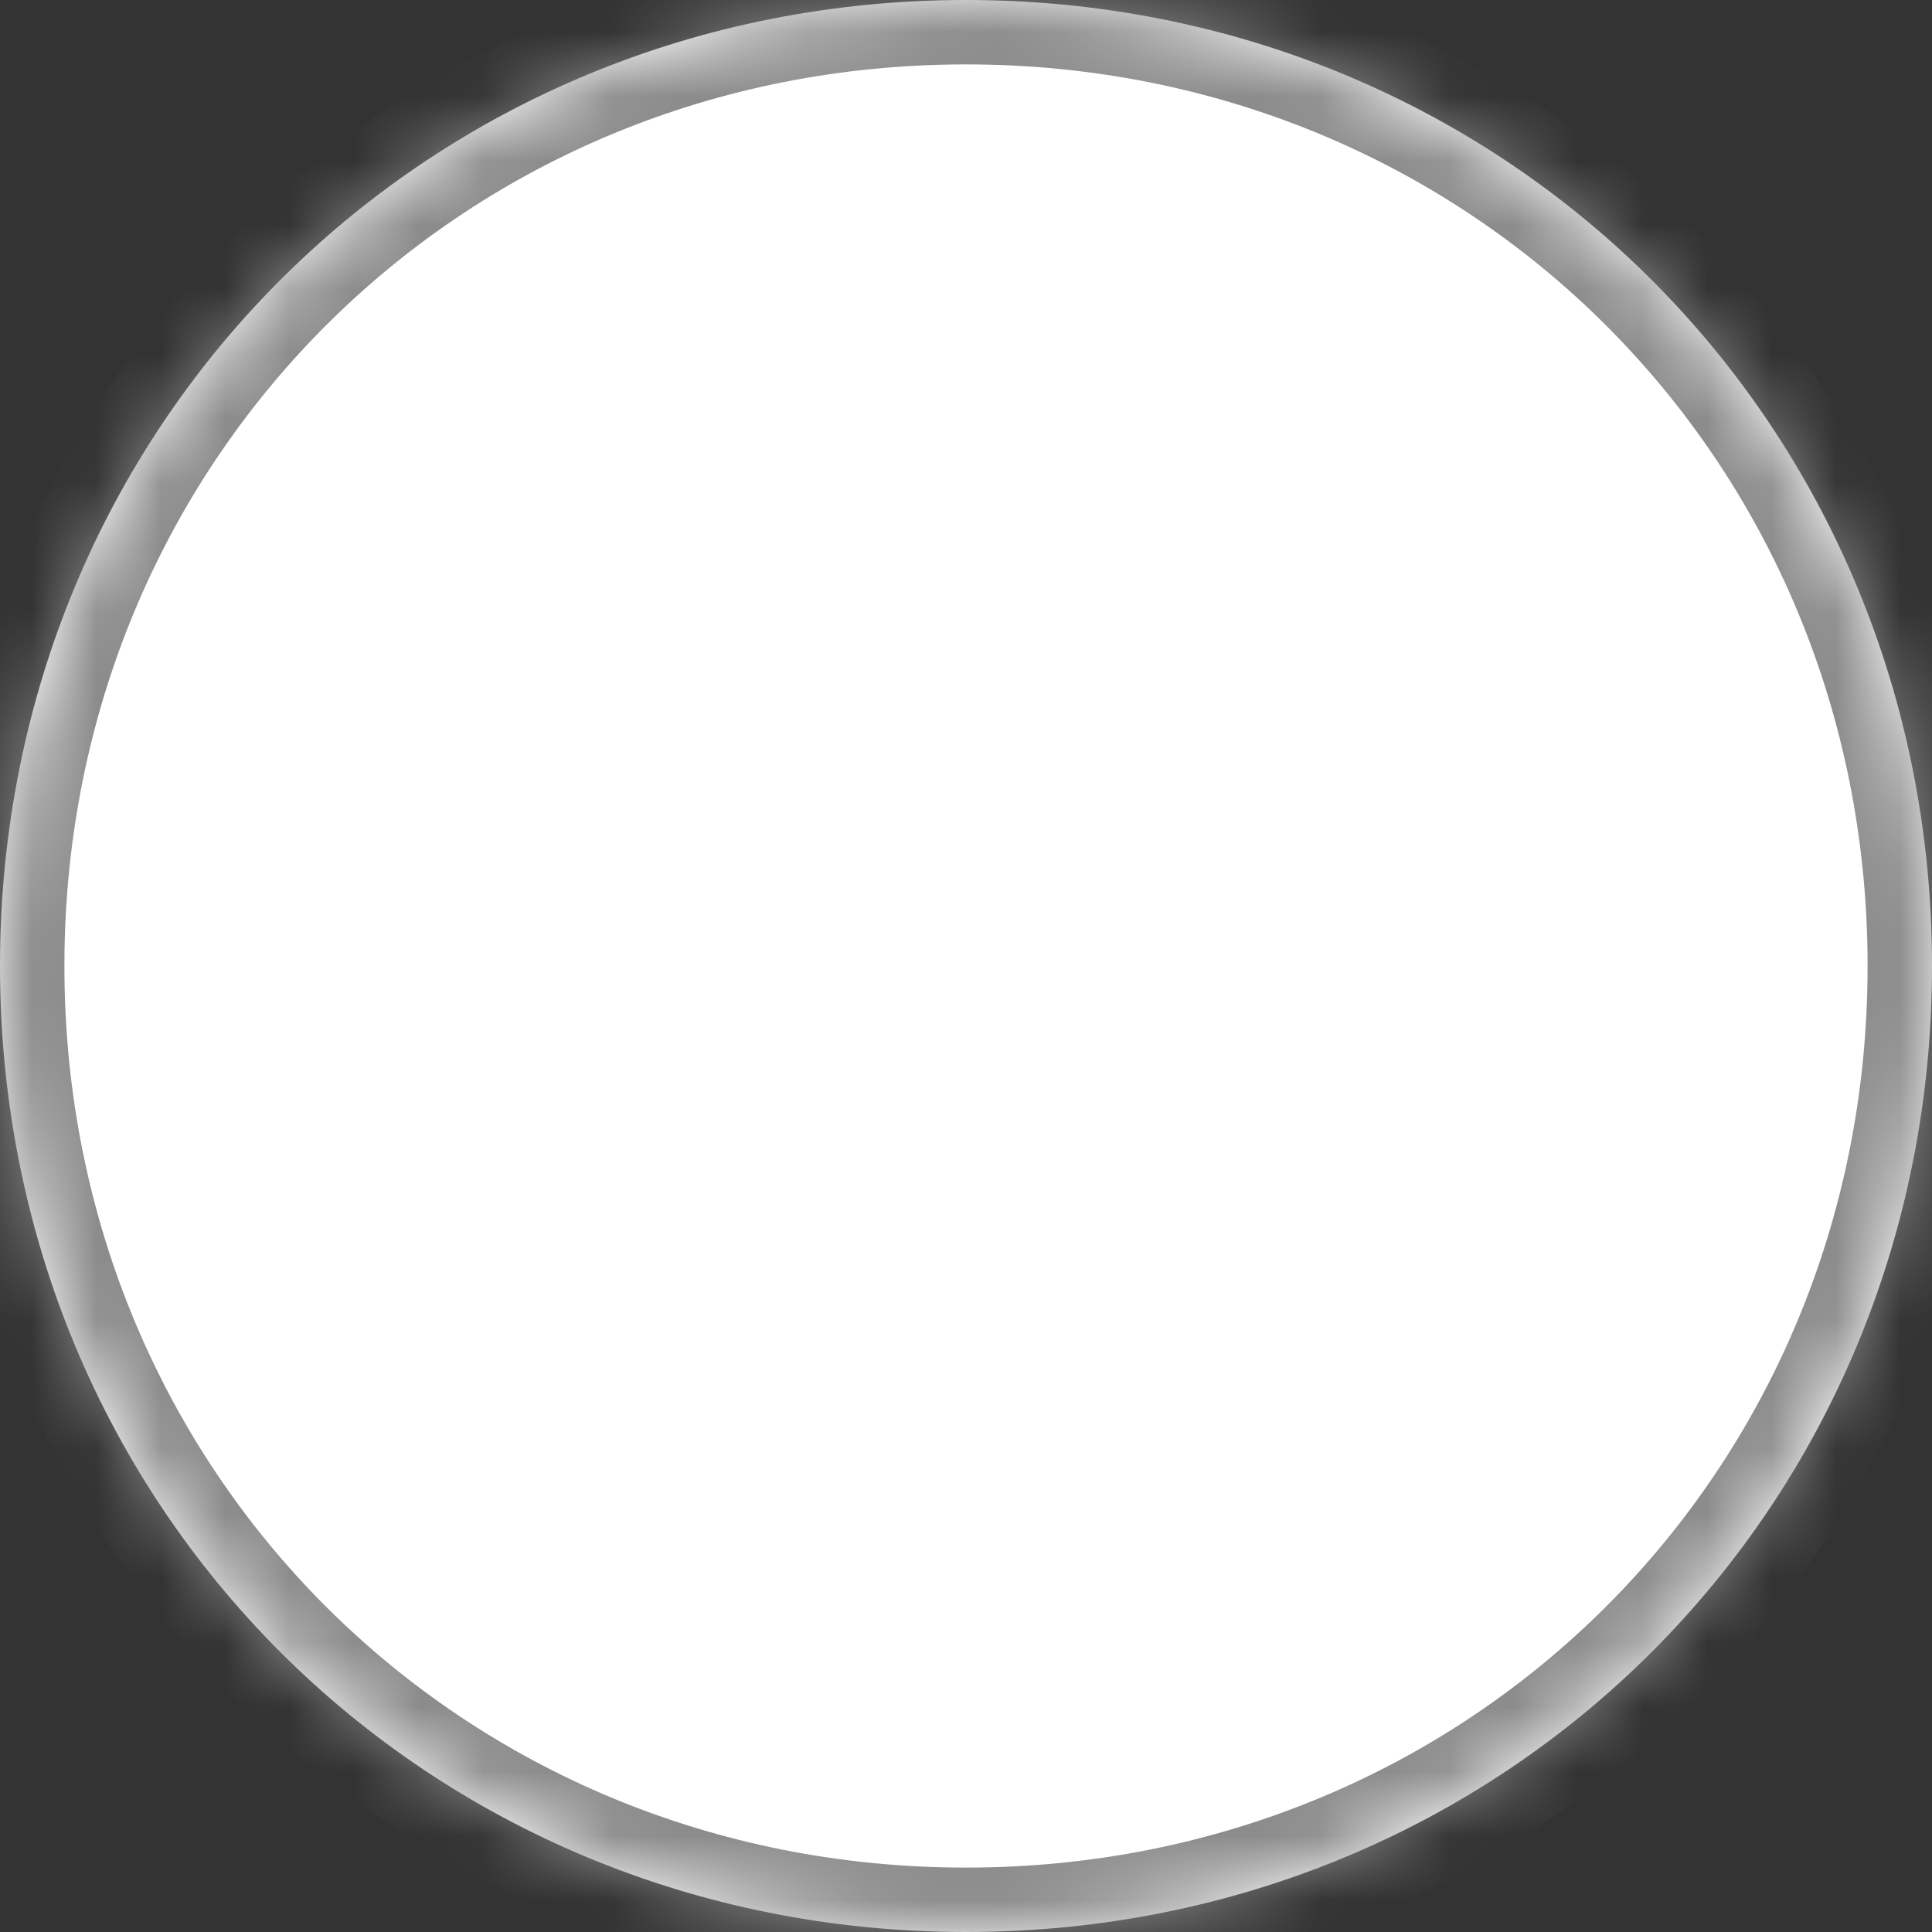 ﻿<?xml version="1.0" encoding="utf-8"?>
<svg version="1.1" xmlns:xlink="http://www.w3.org/1999/xlink" width="30px" height="30px" xmlns="http://www.w3.org/2000/svg">
  <rect width="100%" height="100%" fill="#333333" stroke="none"/>
  <defs>
    <mask fill="white" id="clip7">
      <path d="M 0 15  C 0 14.914  0.001 14.828  0.002 14.743  C 0.135 6.466  6.686 0  15 0  C 23.4 0  30 6.6  30 15  C 30 23.4  23.4 30  15 30  C 6.6 30  0 23.4  0 15  Z " fill-rule="evenodd" />
    </mask>
  </defs>
  <g>
    <path d="M 0 15  C 0 14.914  0.001 14.828  0.002 14.743  C 0.135 6.466  6.686 0  15 0  C 23.4 0  30 6.6  30 15  C 30 23.4  23.4 30  15 30  C 6.6 30  0 23.4  0 15  Z " fill-rule="nonzero" fill="#ffffff" stroke="none" />
    <path d="M 0 15  C 0 14.914  0.001 14.828  0.002 14.743  C 0.135 6.466  6.686 0  15 0  C 23.4 0  30 6.6  30 15  C 30 23.4  23.4 30  15 30  C 6.6 30  0 23.4  0 15  Z " stroke-width="2" stroke="#8c8c8c" fill="none" mask="url(#clip7)" />
  </g>
</svg>